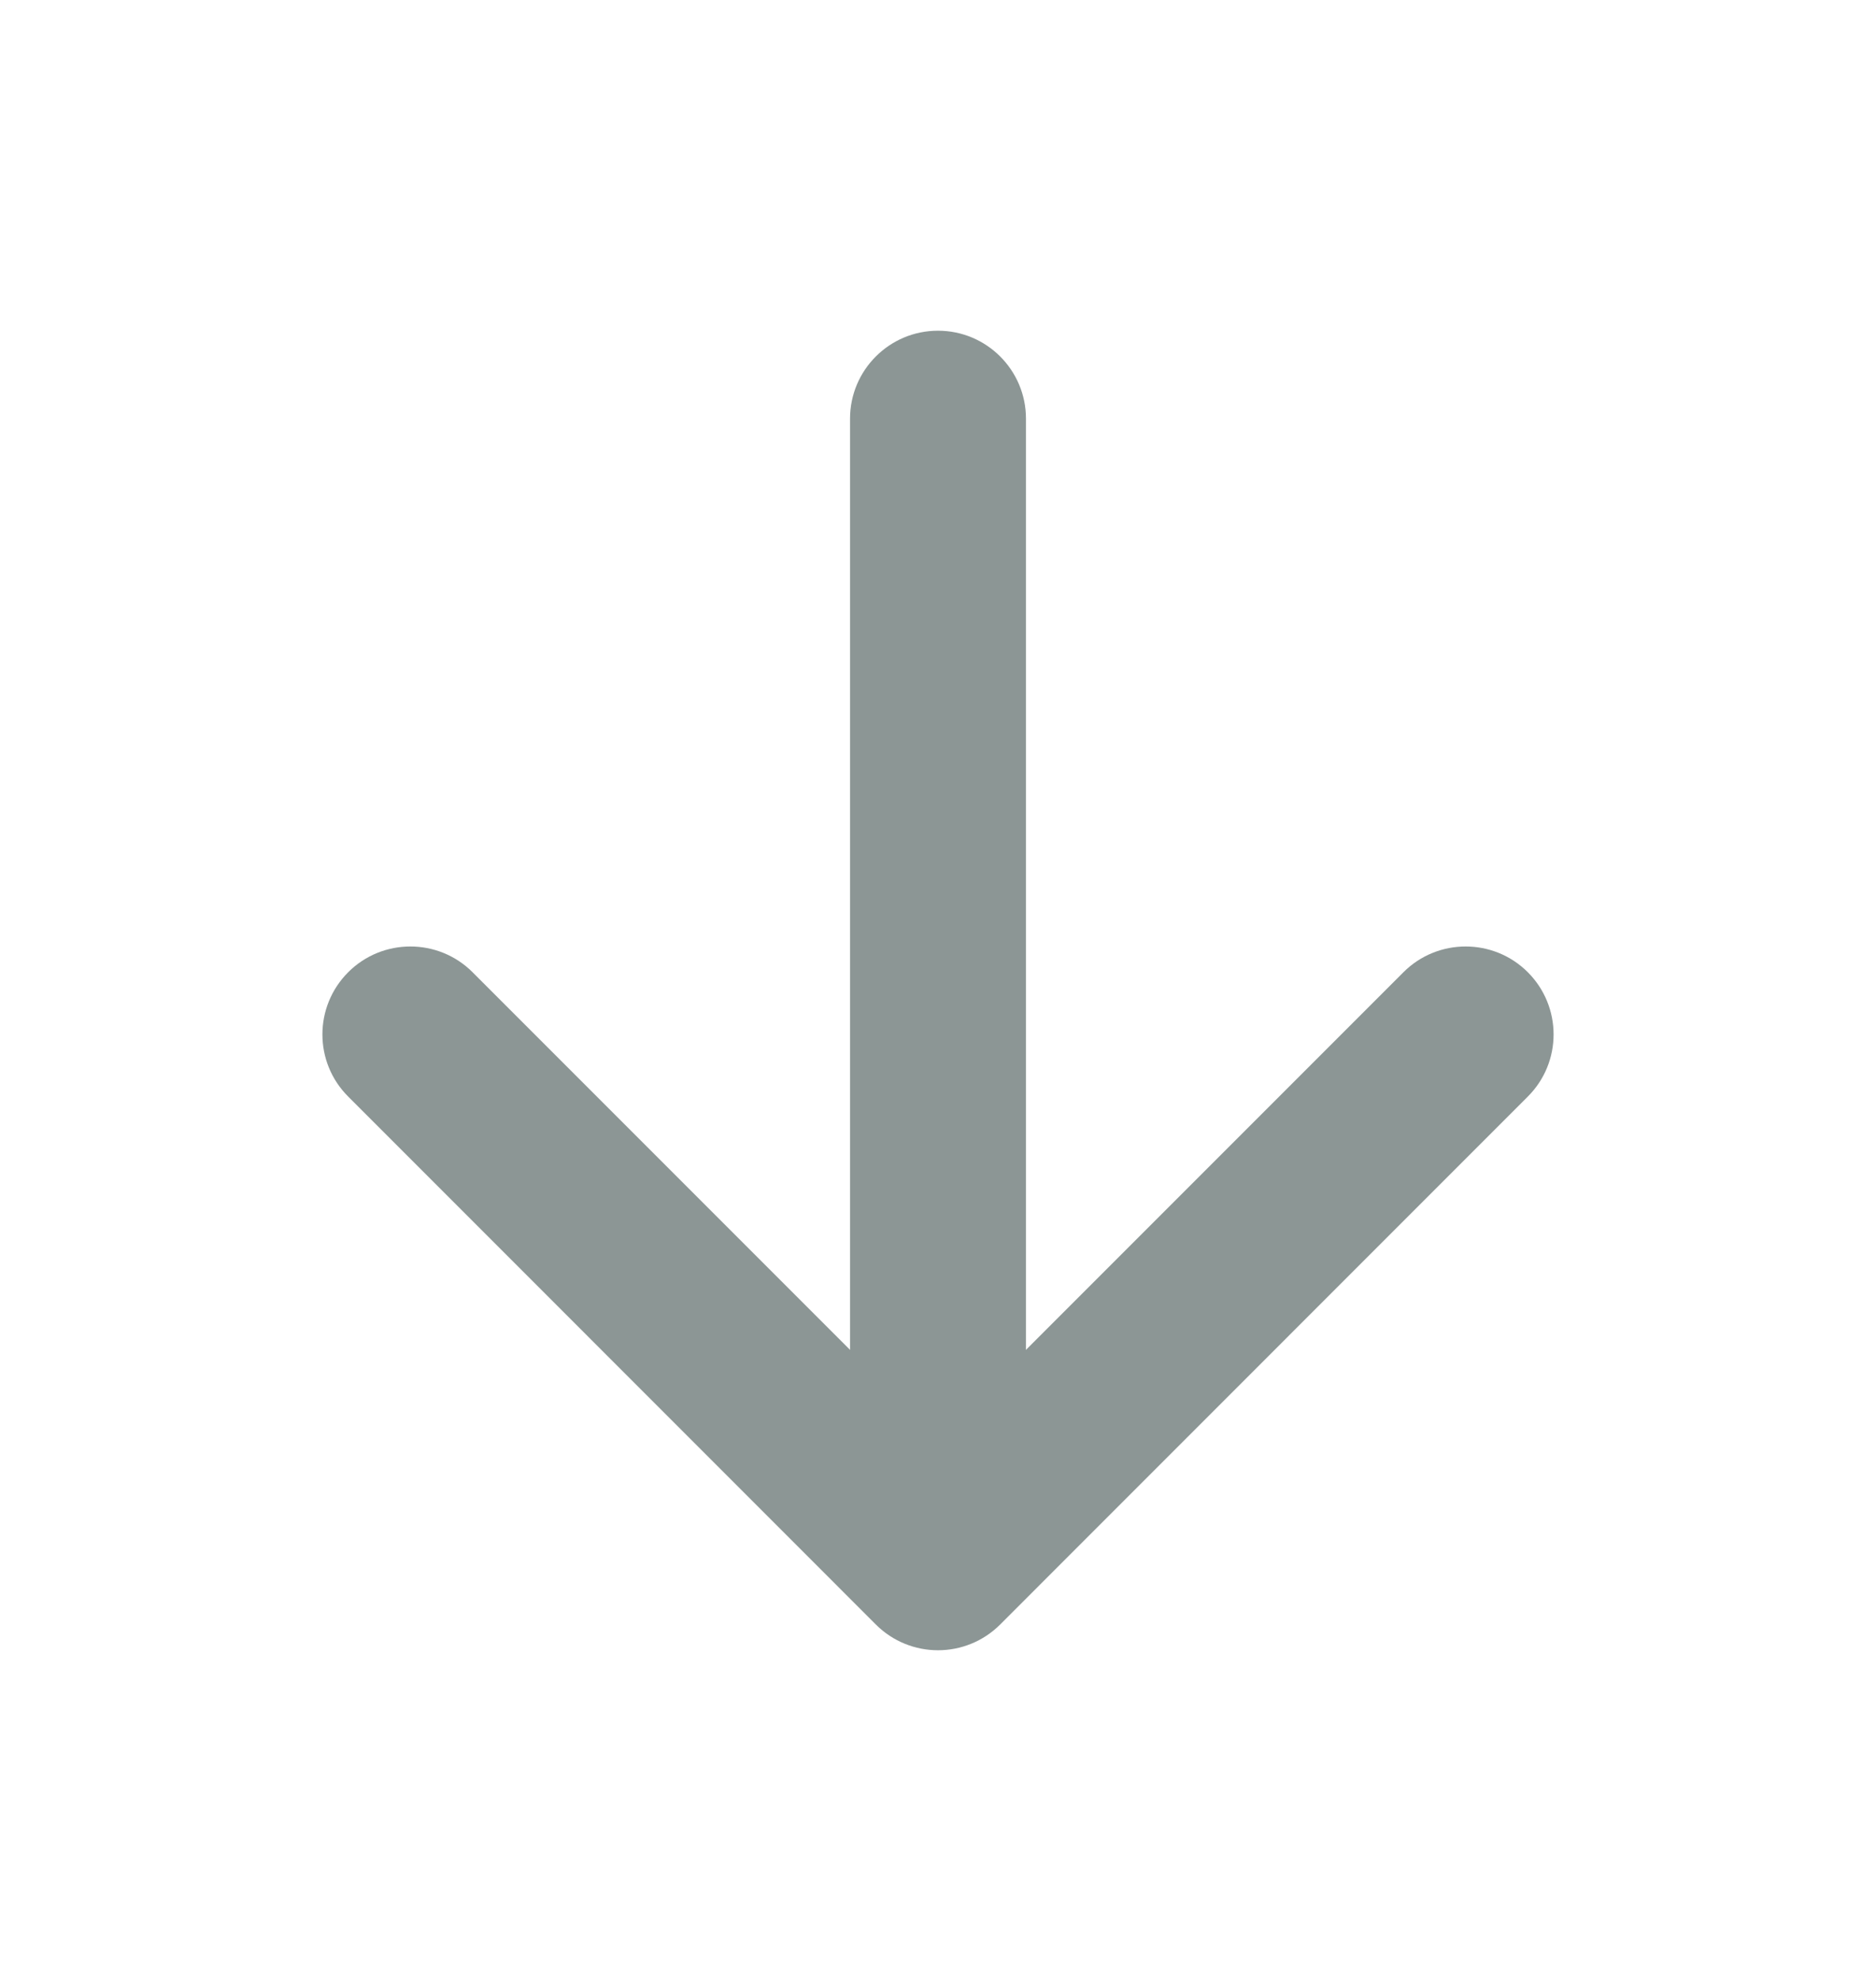 <svg width="18" height="19" viewBox="0 0 18 19" fill="none" xmlns="http://www.w3.org/2000/svg">
<path fill-rule="evenodd" clip-rule="evenodd" d="M3.341 9.325C3.67 8.996 4.205 8.996 4.534 9.325L9 13.791L13.466 9.325C13.795 8.996 14.33 8.996 14.659 9.325C14.989 9.655 14.989 10.189 14.659 10.518L9.597 15.581C9.267 15.911 8.733 15.911 8.403 15.581L3.341 10.518C3.011 10.189 3.011 9.655 3.341 9.325Z" fill="#8C9695"/>
<path fill-rule="evenodd" clip-rule="evenodd" d="M9 3.172C9.466 3.172 9.844 3.55 9.844 4.016V14.281C9.844 14.747 9.466 15.125 9 15.125C8.534 15.125 8.156 14.747 8.156 14.281V4.016C8.156 3.55 8.534 3.172 9 3.172Z" fill="#8C9695"/>
</svg>
